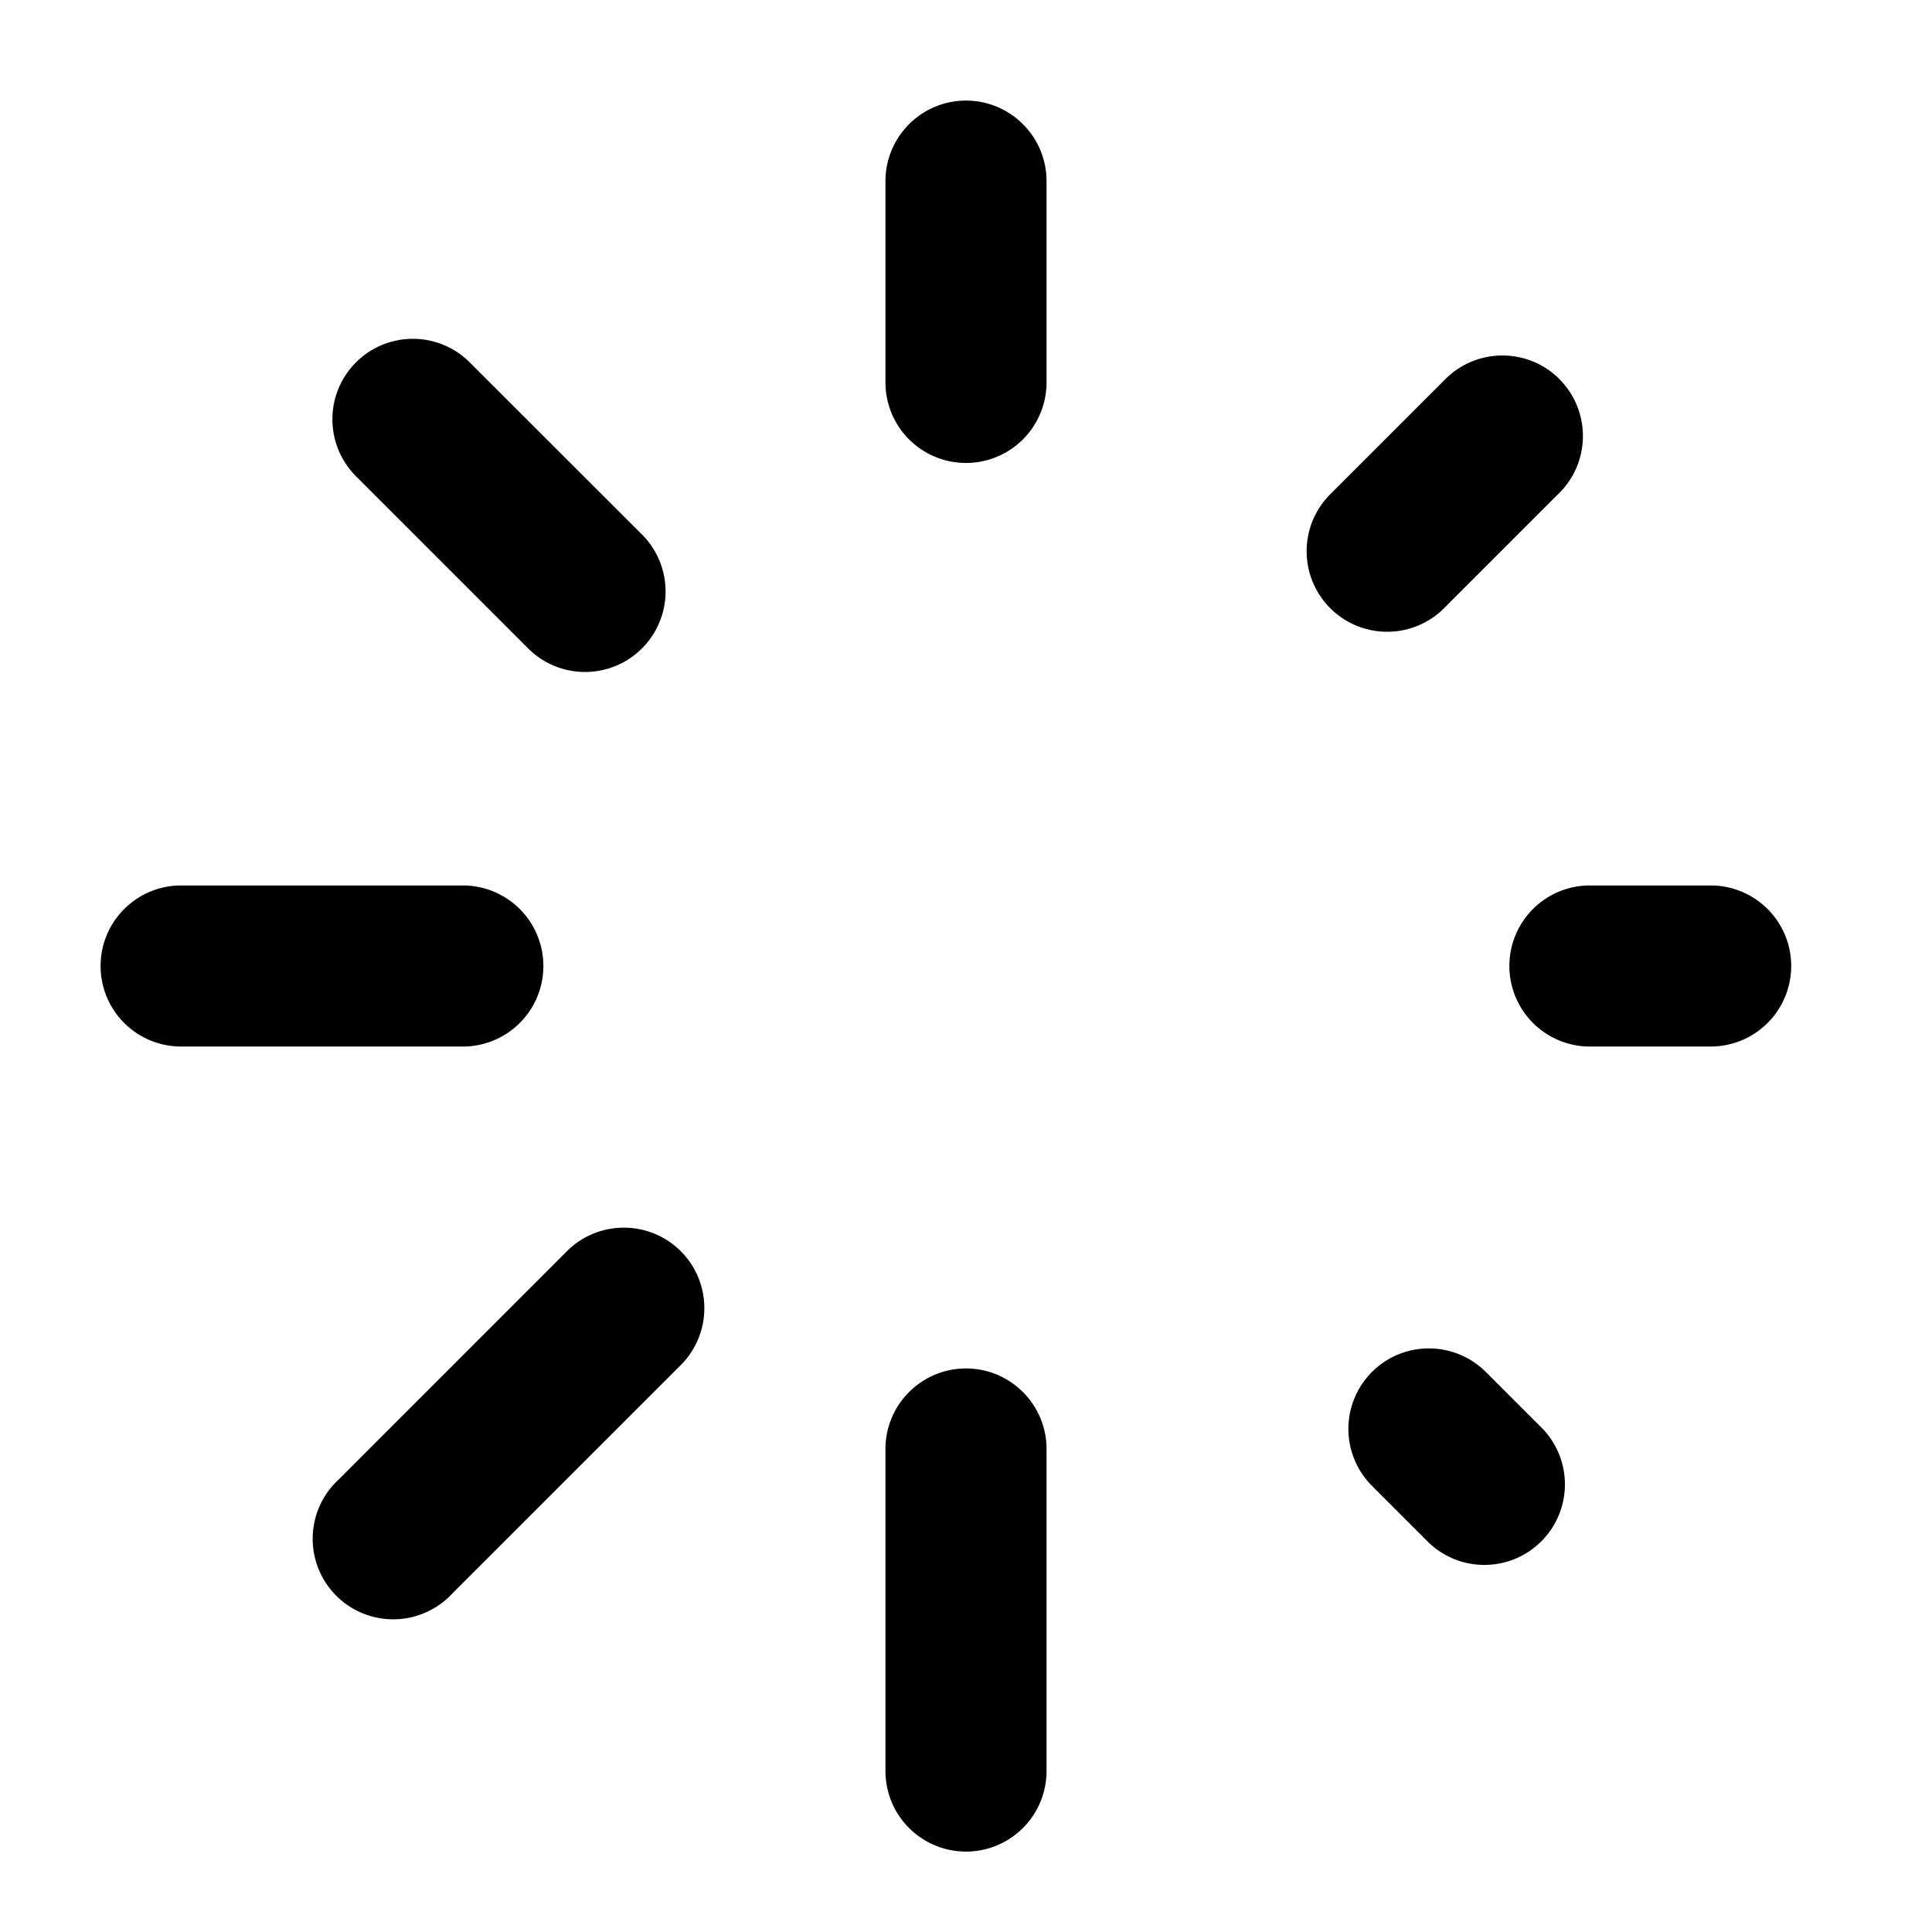 <svg width="16" height="16" fill="none" xmlns="http://www.w3.org/2000/svg"><path fill-rule="evenodd" clip-rule="evenodd" d="M8 .833c.368 0 .667.299.667.667v1.667a.667.667 0 01-1.334 0V1.5c0-.368.299-.667.667-.667zm0 10.5c.368 0 .667.299.667.667v2.667a.667.667 0 11-1.334 0V12c0-.368.299-.667.667-.667zM.833 8c0-.368.299-.667.667-.667h2.333a.667.667 0 010 1.334H1.5A.667.667 0 01.833 8zM12.5 8c0-.368.298-.667.667-.667h1a.667.667 0 110 1.334h-1A.667.667 0 0112.5 8zm-1.138 3.362c.26-.26.682-.26.943 0l.471.471a.667.667 0 01-.943.943l-.471-.471a.667.667 0 010-.943zm1.552-8.222c.26.26.26.682 0 .942l-.943.943a.667.667 0 11-.943-.943l.943-.943c.26-.26.683-.26.943 0zm-7.276 7.222c.26.26.26.682 0 .943L3.752 13.19a.667.667 0 11-.942-.942l1.885-1.886c.26-.26.683-.26.943 0zm-2.69-7.361c.26-.26.682-.26.942 0l1.415 1.414a.667.667 0 11-.943.943L2.948 3.944a.667.667 0 010-.943z" fill="#000"/></svg>
